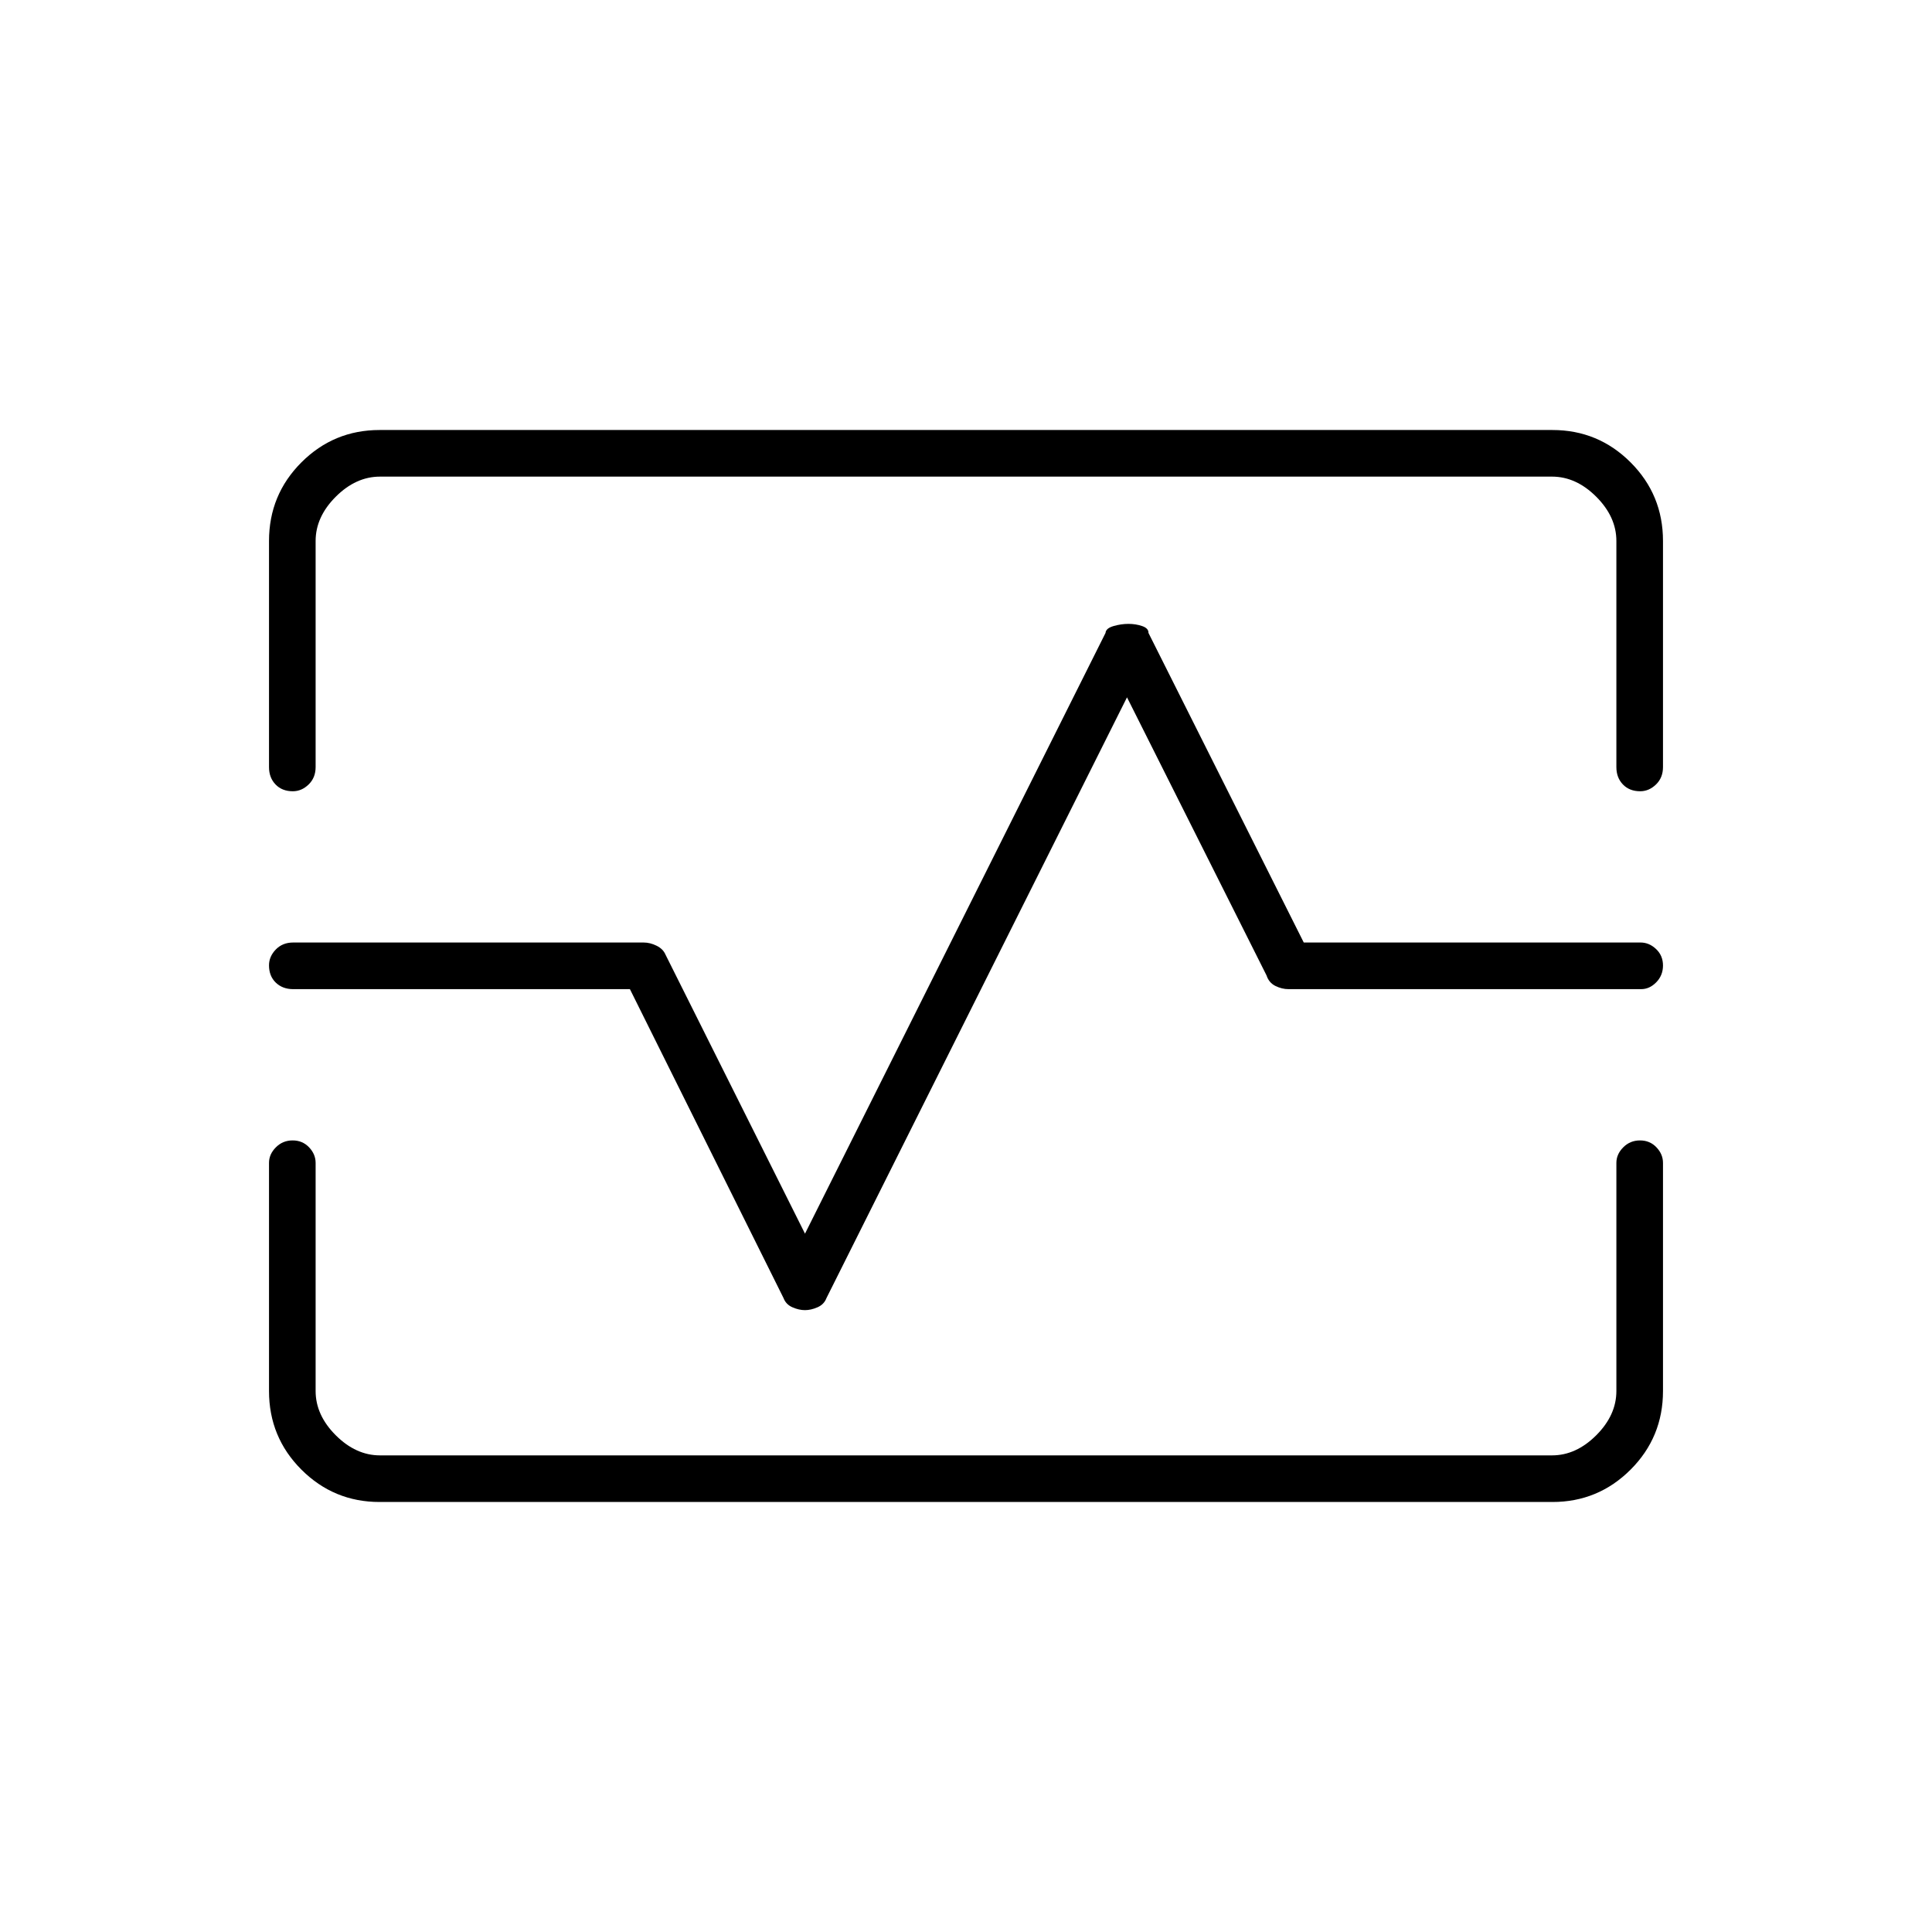 <svg xmlns="http://www.w3.org/2000/svg" height="40" viewBox="0 -960 960 960" width="40"><path d="M133.67-691.17q0-22.97 16.09-39.07 16.1-16.09 38.85-16.09h582.78q22.75 0 38.85 16.09 16.09 16.1 16.09 39.07v112.34q0 5.26-3.47 8.63-3.48 3.37-7.86 3.37-5.33 0-8.58-3.37t-3.25-8.63v-112.34q0-12-10-22t-22-10H188.83q-12 0-22 10t-10 22v112.34q0 5.26-3.47 8.63-3.48 3.37-7.86 3.37-5.33 0-8.58-3.37t-3.25-8.63v-112.34Zm54.94 477.5q-22.75 0-38.85-16.09-16.09-16.1-16.09-39.07v-113.34q0-4.31 3.41-7.73 3.41-3.43 8.33-3.43t8.17 3.43q3.25 3.42 3.25 7.73v113.34q0 12 10 22t22 10h582.34q12 0 22-10t10-22v-113.34q0-4.31 3.41-7.73 3.41-3.43 8.33-3.43t8.17 3.43q3.25 3.42 3.25 7.73v113.34q0 22.97-16.09 39.07-16.1 16.09-38.85 16.09H188.61ZM399.98-309q3 0 6.24-1.42 3.25-1.41 4.45-4.58L560-613.5l69.33 138.17q1.2 3.66 4.43 5.25 3.23 1.58 6.46 1.58h175.26q4.18 0 7.51-3.41 3.34-3.42 3.34-8.34t-3.43-8.17q-3.42-3.25-7.73-3.25H647.83L570.67-645.5q.08-2.3-3.11-3.4t-6.85-1.1q-3.67 0-7.44 1.1-3.77 1.1-3.94 3.4L400-347l-69.33-138.67q-1.2-2.83-4.43-4.41-3.23-1.59-6.42-1.59H145.67q-5.27 0-8.64 3.48-3.36 3.48-3.36 7.85 0 5.34 3.36 8.59 3.37 3.25 8.64 3.25H313L389.33-315q1.19 3.17 4.42 4.58 3.23 1.42 6.23 1.42ZM480-480.5Z"/></svg>